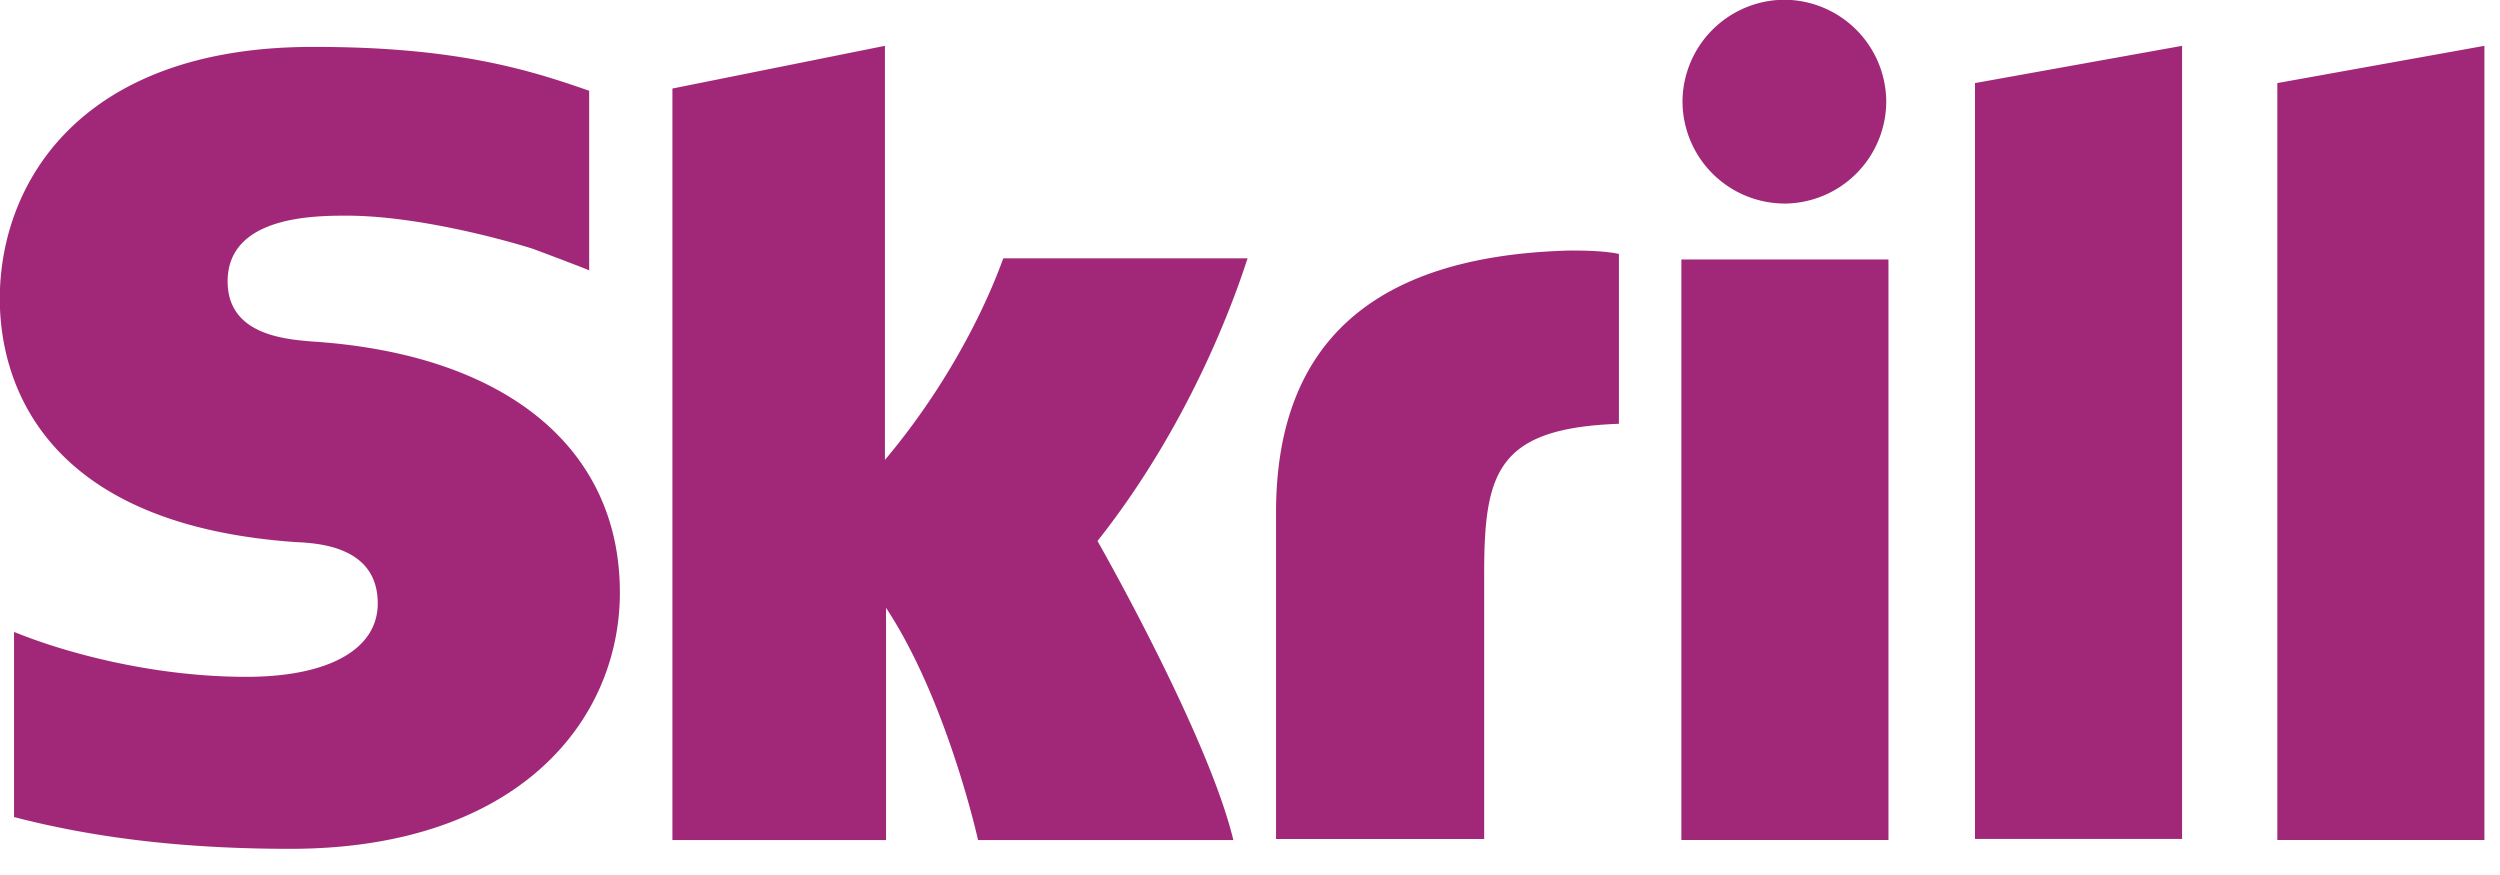 <svg xmlns="http://www.w3.org/2000/svg" width="60" height="21" viewBox="0 0 60 21" class="payment-icon payment-icon--skrill">
    <path fill="#A12878" fill-rule="nonzero" d="M47.4 1.994l4.97-.894v19.035H47.4V1.994zm7.256 0V20.16h4.97V1.1l-4.97.894zM40.354 20.16h4.969V6.227h-4.97V20.16zM7.54 8.2c-.63-.053-2.077-.132-2.077-1.446 0-1.578 2.104-1.578 2.866-1.578 1.367 0 3.155.394 4.443.789 0 0 .71.263 1.315.5l.053.026V2.177l-.08-.026c-1.498-.525-3.26-1.025-6.493-1.025C1.968 1.1-.005 4.36-.005 7.173c0 1.604.684 5.39 7.1 5.837.551.026 1.971.105 1.971 1.472 0 1.105-1.183 1.762-3.155 1.762-2.182 0-4.285-.552-5.574-1.078v4.443c1.92.5 4.076.763 6.626.763 5.469 0 7.914-3.076 7.914-6.153 0-3.47-2.735-5.705-7.336-6.02zm30-2.183c-4.575.158-6.915 2.209-6.915 6.284v7.835h4.995v-6.363c0-2.445.316-3.496 3.234-3.602V6.095c-.473-.105-1.315-.079-1.315-.079zM24.078 6.2c-.105.29-.894 2.524-2.84 4.838V1.1l-5.1 1.025v18.036h5.127v-5.573c1.472 2.234 2.208 5.573 2.208 5.573H29.6c-.604-2.524-3.26-7.177-3.26-7.177 2.393-3.024 3.418-6.231 3.602-6.784h-5.863zm18.746-1.314A2.457 2.457 0 0 0 45.27 2.44a2.457 2.457 0 0 0-2.445-2.446 2.457 2.457 0 0 0-2.445 2.446 2.457 2.457 0 0 0 2.445 2.445z"/>
</svg>

